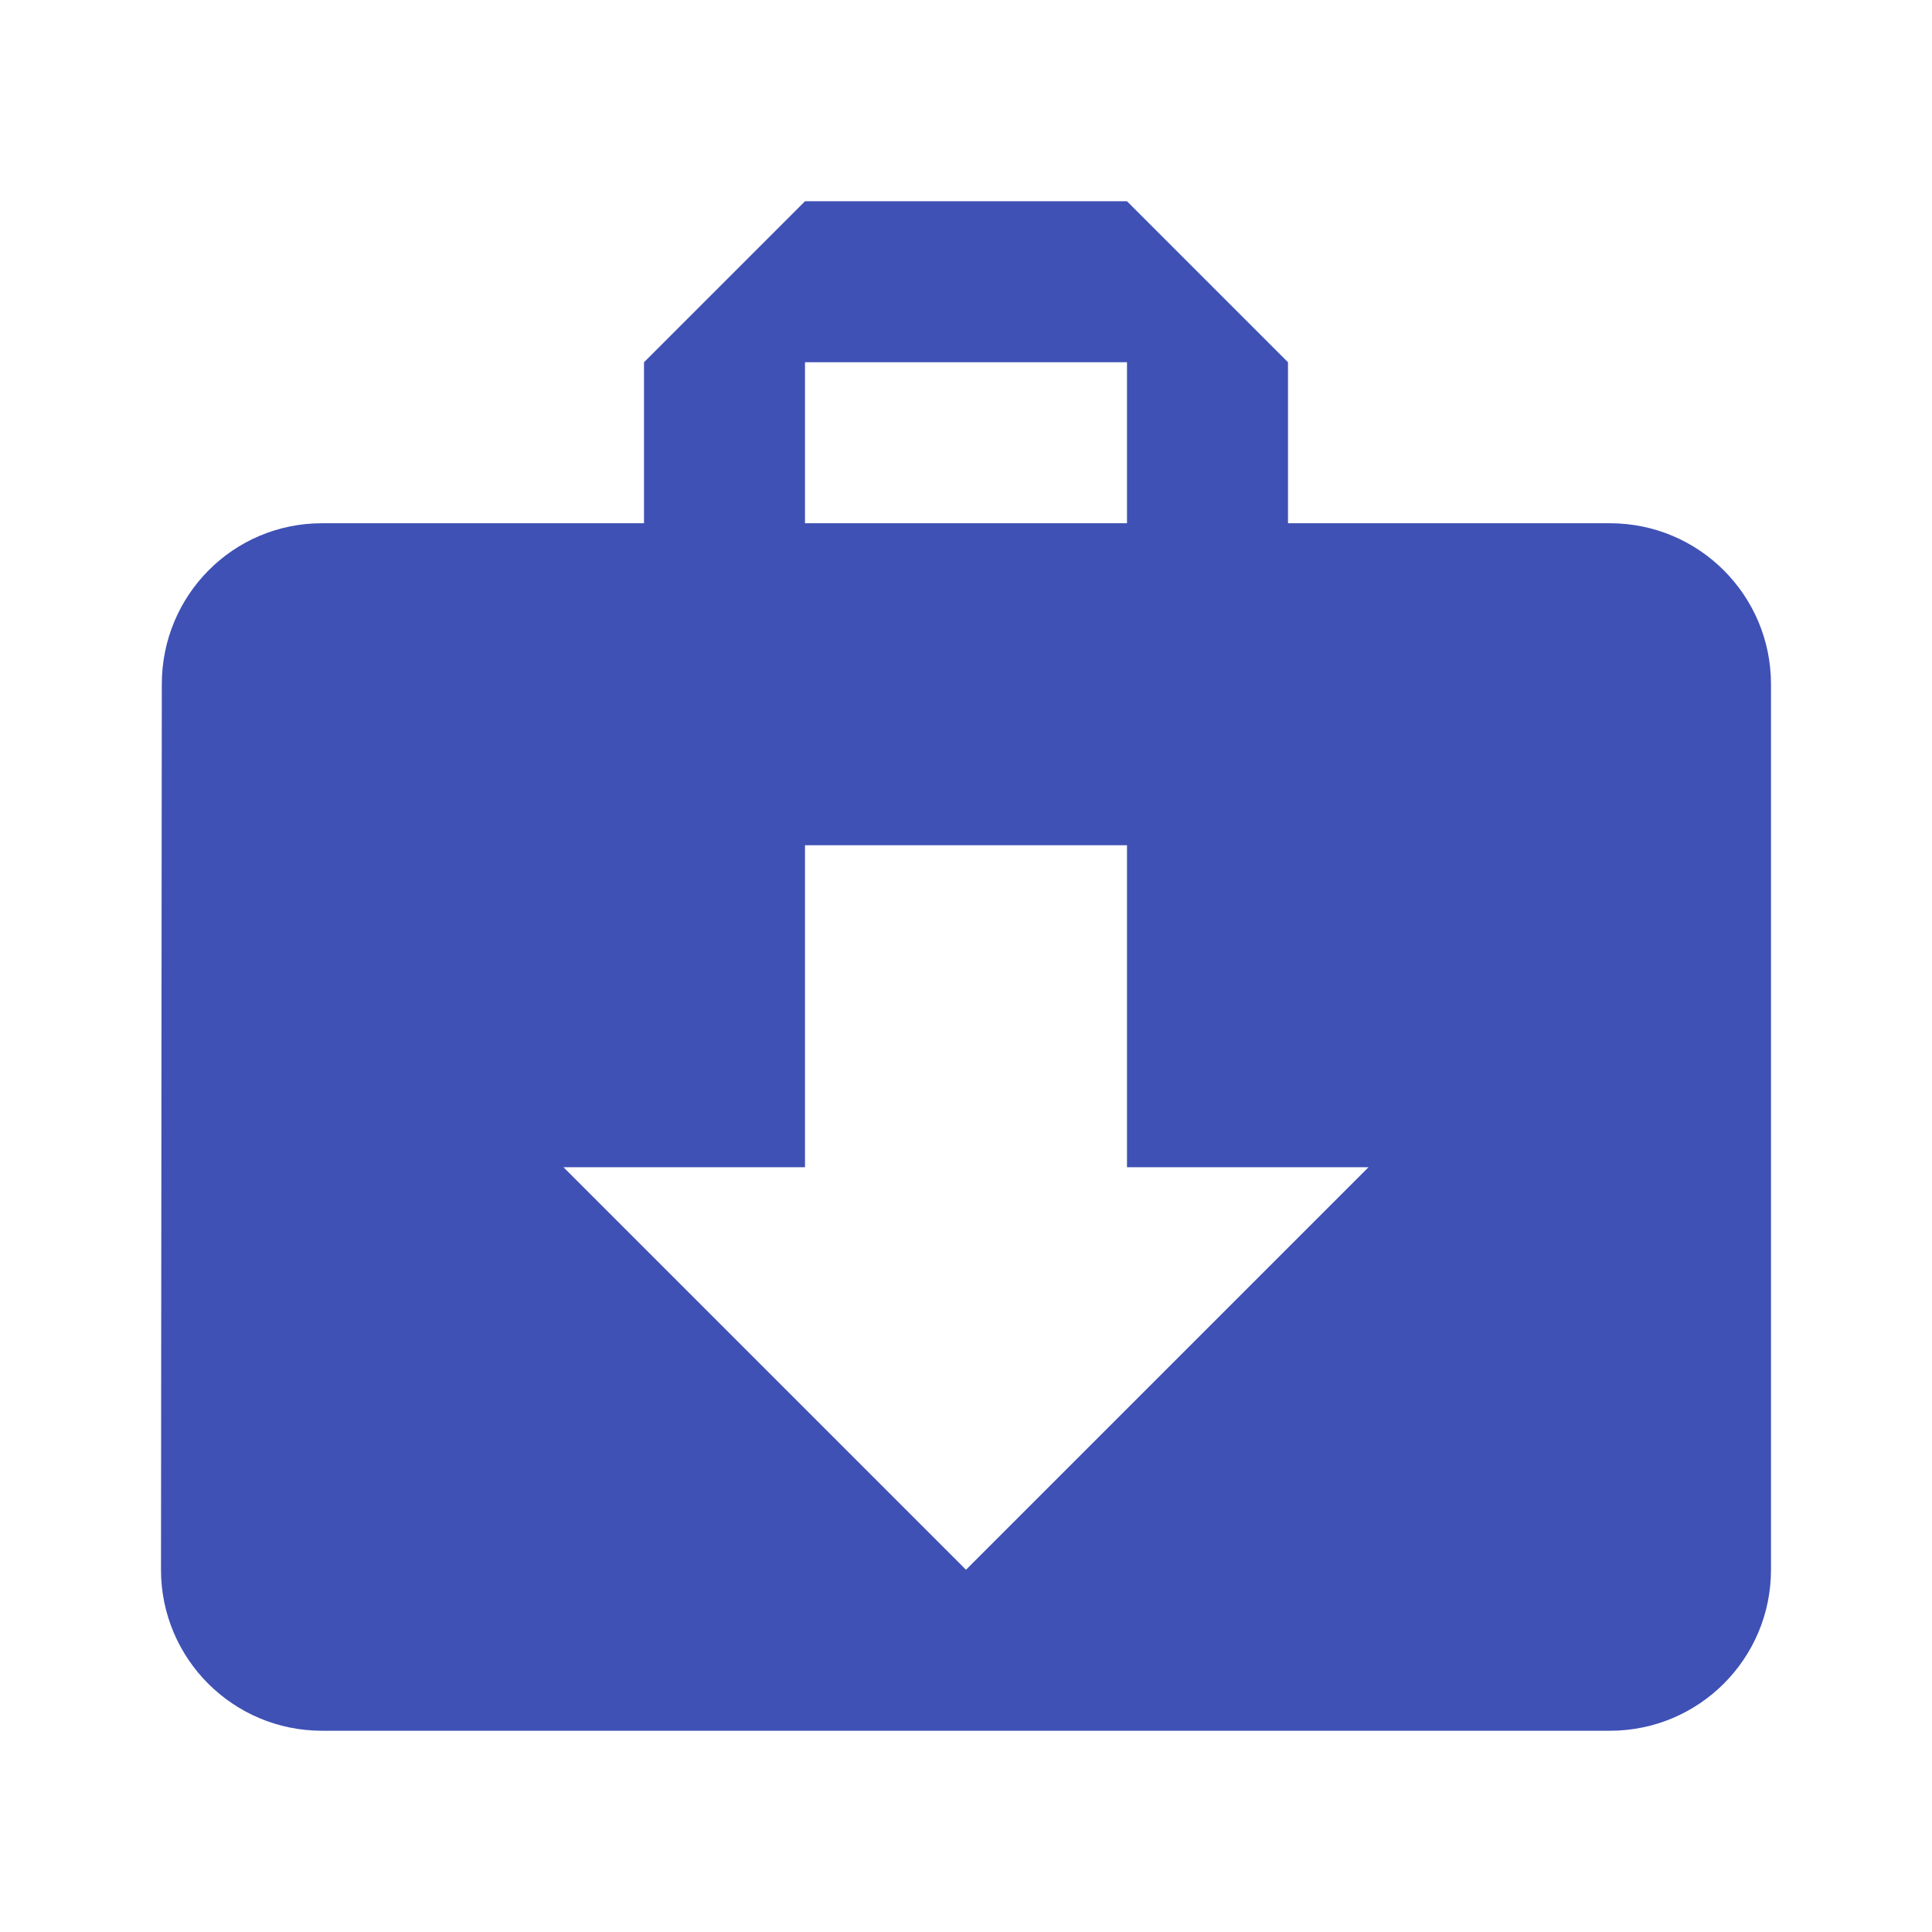 <svg xmlns="http://www.w3.org/2000/svg" fill="#3F51B5" viewBox="0 0 48 48"><path d="m40 13h-8v-4l-4-4h-8l-4 4v4h-8c-2.21 0-3.98 1.79-3.98 4l-.02 22c0 2.21 1.79 4 4 4h32c2.21 0 4-1.79 4-4v-22c0-2.21-1.79-4-4-4m-20-4h8v4h-8v-4m4 30l-10-10h6v-8h8v8h6l-10 10"/></svg>